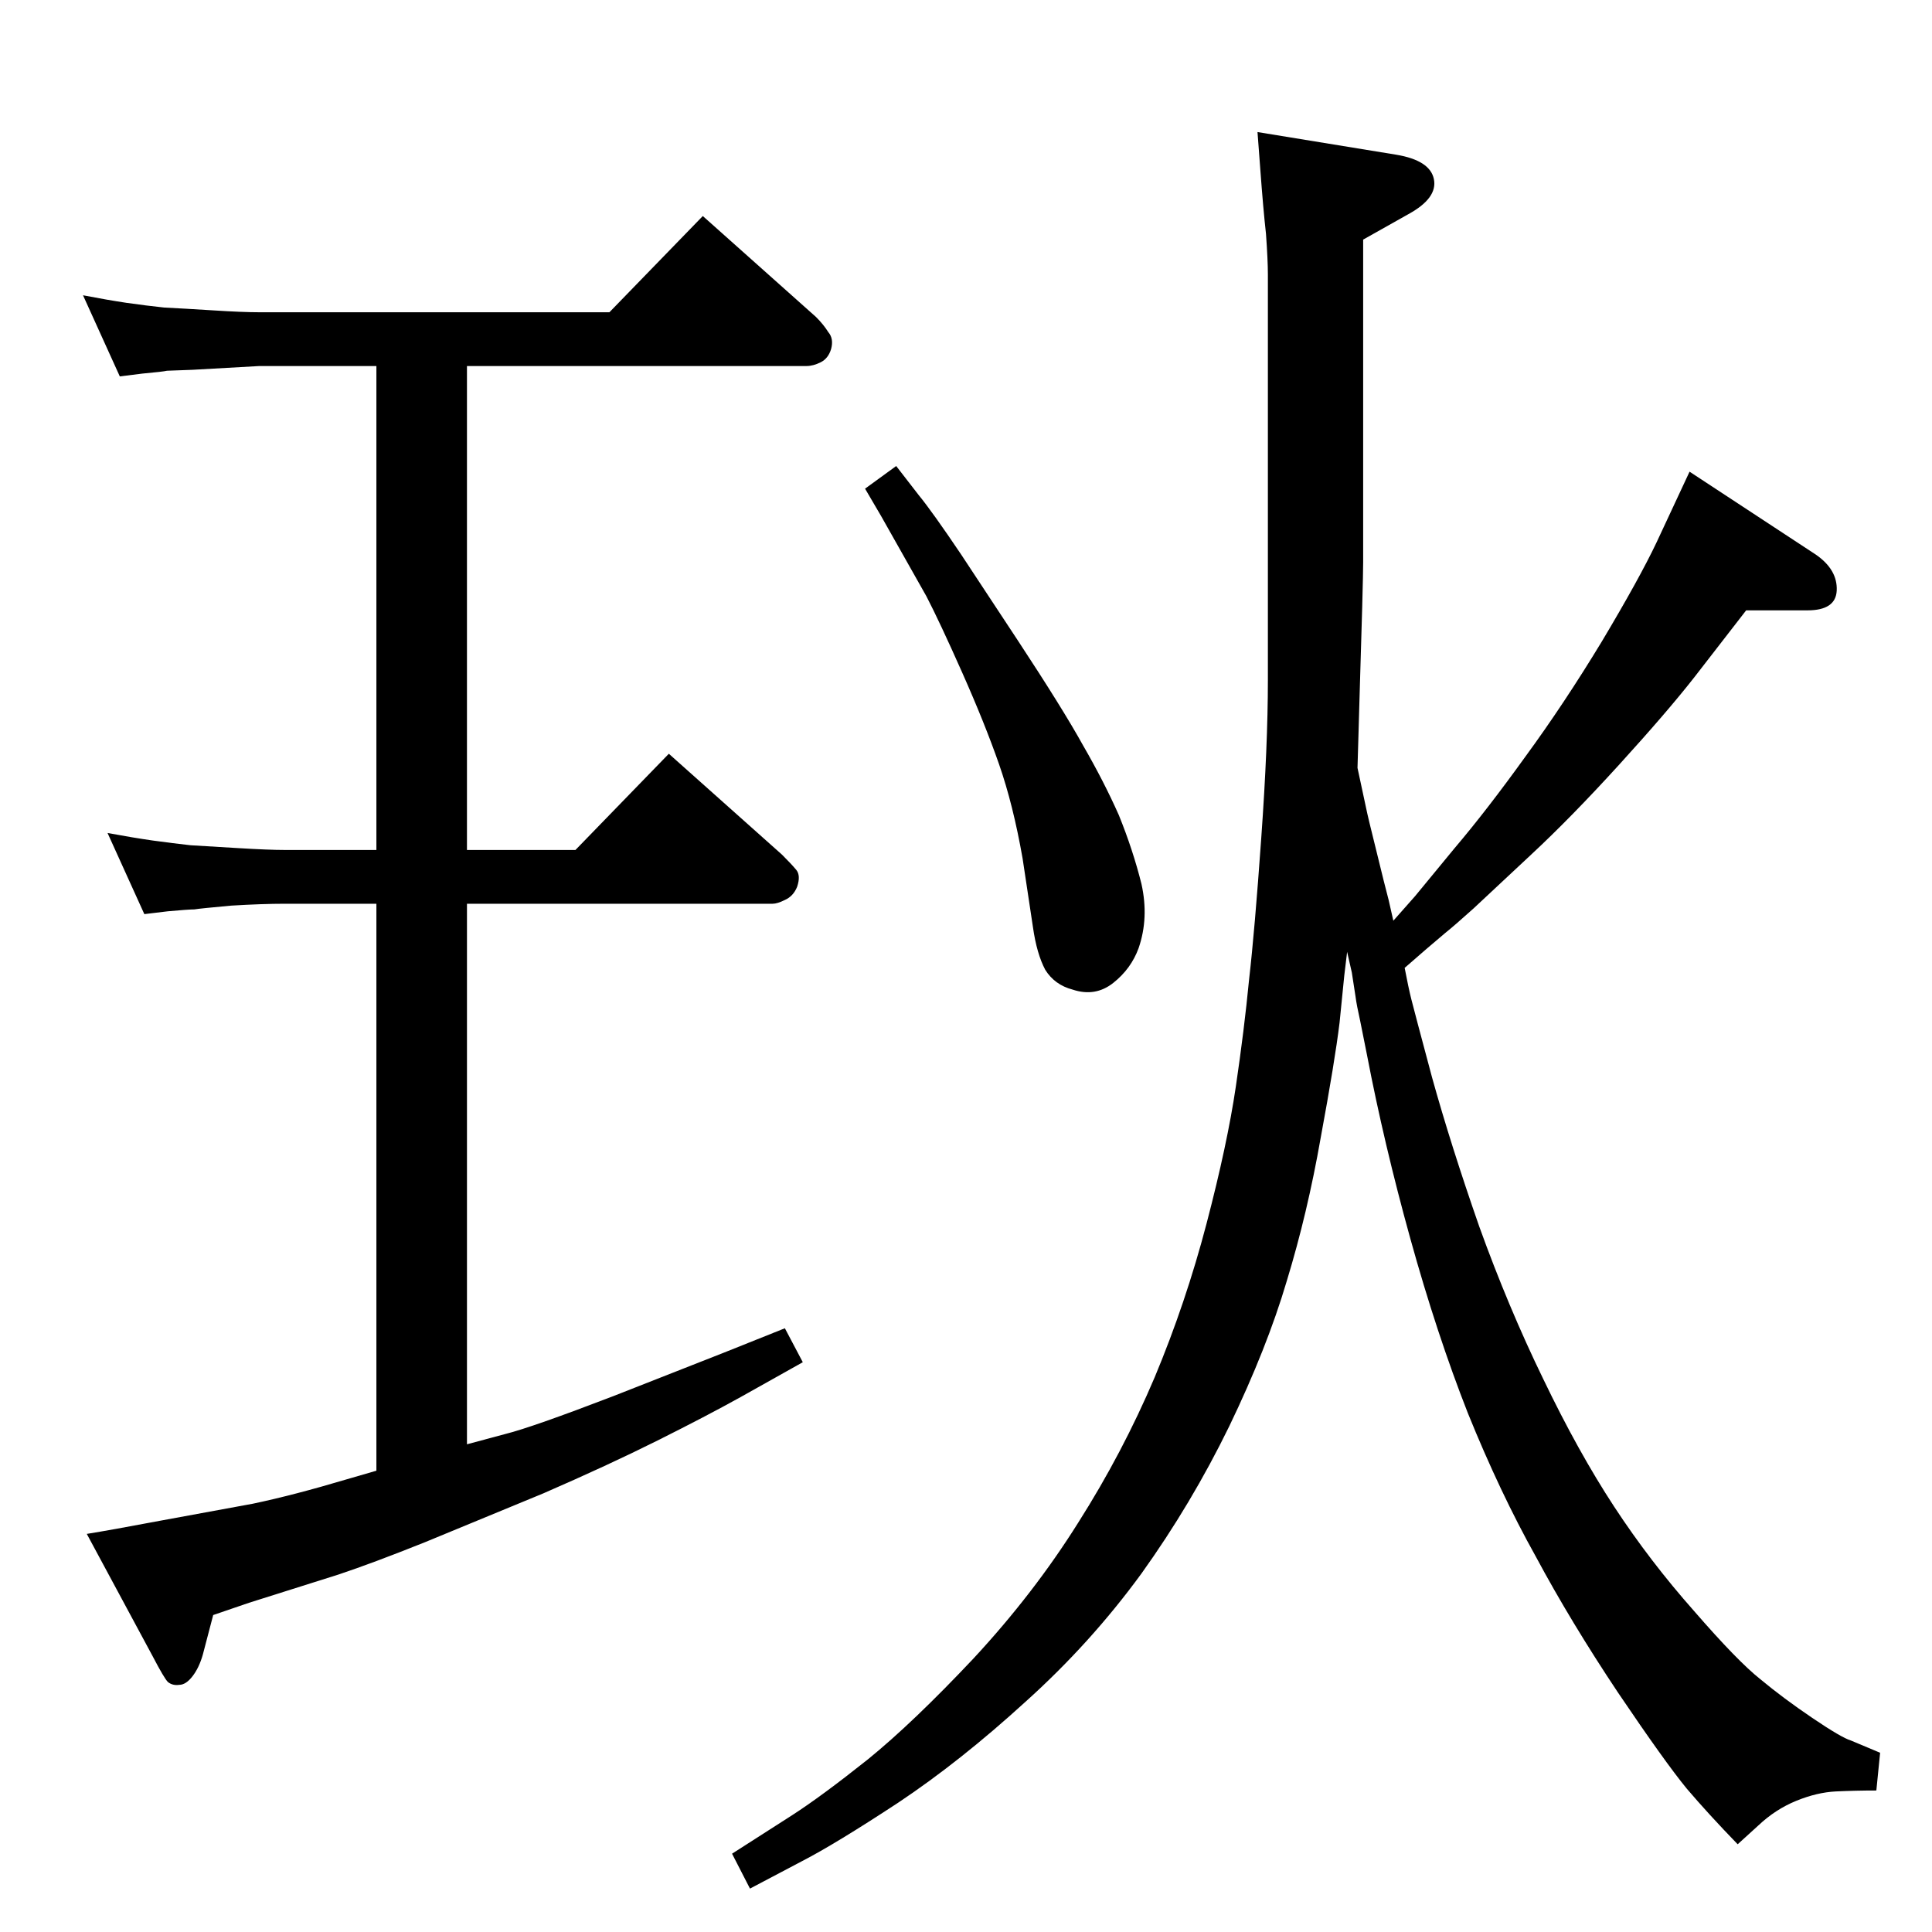 <?xml version="1.0" standalone="no"?>
<!DOCTYPE svg PUBLIC "-//W3C//DTD SVG 1.1//EN" "http://www.w3.org/Graphics/SVG/1.1/DTD/svg11.dtd" >
<svg xmlns="http://www.w3.org/2000/svg" xmlns:xlink="http://www.w3.org/1999/xlink" version="1.1" viewBox="0 0 2048 2048">
  <g transform="matrix(1 0 0 -1 0 2048)">
   <path fill="currentColor"
d="M1477 1072l23 26l42 51q34 40 75 97q41 56 81 122q40 67 58 105l35 75l134 -88q23 -16 22 -38q-1 -21 -31 -21h-65l-55 -71q-29 -37 -80 -93t-93 -95l-61 -57q-20 -18 -30 -26l-20 -17l-23 -20q4 -21 7 -33t22 -83q20 -72 50 -158q31 -86 68 -162q37 -77 75 -135t85 -111
q46 -53 70 -72q24 -20 55 -41t41 -24l31 -13l-4 -40q-22 0 -43 -1q-20 -1 -42 -10t-40 -26l-22 -20q-31 32 -54 59q-23 28 -73 102q-50 75 -87 144q-38 68 -72 152q-33 84 -61 185t-46 195l-7 35q-4 18 -5 26l-4 26l-5 22q-2 -16 -3 -25l-5 -50q-5 -41 -20 -122
q-14 -80 -36 -152q-21 -71 -61 -154q-40 -82 -93 -156q-54 -74 -123 -136q-69 -63 -135 -107q-67 -44 -102 -62l-55 -29l-19 37l64 41q31 20 80 59q48 39 112 107q64 69 111 144q47 74 81 154q33 79 55 163t31 145t14 113q6 52 13 151q7 98 7 167v430q0 15 -2 43
q-3 27 -6 68l-3 40l147 -24q36 -6 40 -26t-27 -37l-48 -27v-342q0 -20 -4 -149l-1 -35l-1 -34l9 -42q2 -10 11 -46q9 -37 13 -52zM950 1554l24 -31q14 -17 45 -63l60 -91q48 -73 69 -111q22 -38 38 -74q15 -37 24 -73q8 -36 -3 -68q-8 -22 -27 -37t-43 -7q-19 5 -29 21
q-9 17 -13 45l-11 73q-10 57 -25 100t-39 97t-38 81l-48 85l-17 29zM399 489v601h-55h-42q-24 0 -57 -2q-33 -3 -39 -4q-6 0 -28 -2l-25 -3l-39 86q27 -5 48 -8q22 -3 40 -5q17 -1 50 -3t50 -2h42h55v513h-81h-43l-71 -4l-27 -1q-4 -1 -26 -3l-24 -3l-39 86q26 -5 46 -8
q21 -3 40 -5q20 -1 52 -3q31 -2 49 -2h43h328l99 102l120 -107q8 -8 13 -16q6 -7 3 -18q-3 -10 -11 -14t-15 -4h-360v-513h115l99 102l120 -107q10 -10 15 -16t1 -18q-4 -10 -13 -14q-8 -4 -13 -4h-324v-573l41 11q28 7 114 40l117 46l65 26l19 -36l-66 -37q-36 -20 -88 -46
t-121 -56l-126 -52q-55 -22 -91 -34l-95 -30l-38 -13l-11 -42q-4 -14 -11 -23t-14 -9q-7 -1 -12 3q-4 4 -16 27l-70 130q25 4 78 14l98 18q43 9 100 26z" />
  </g>

</svg>
